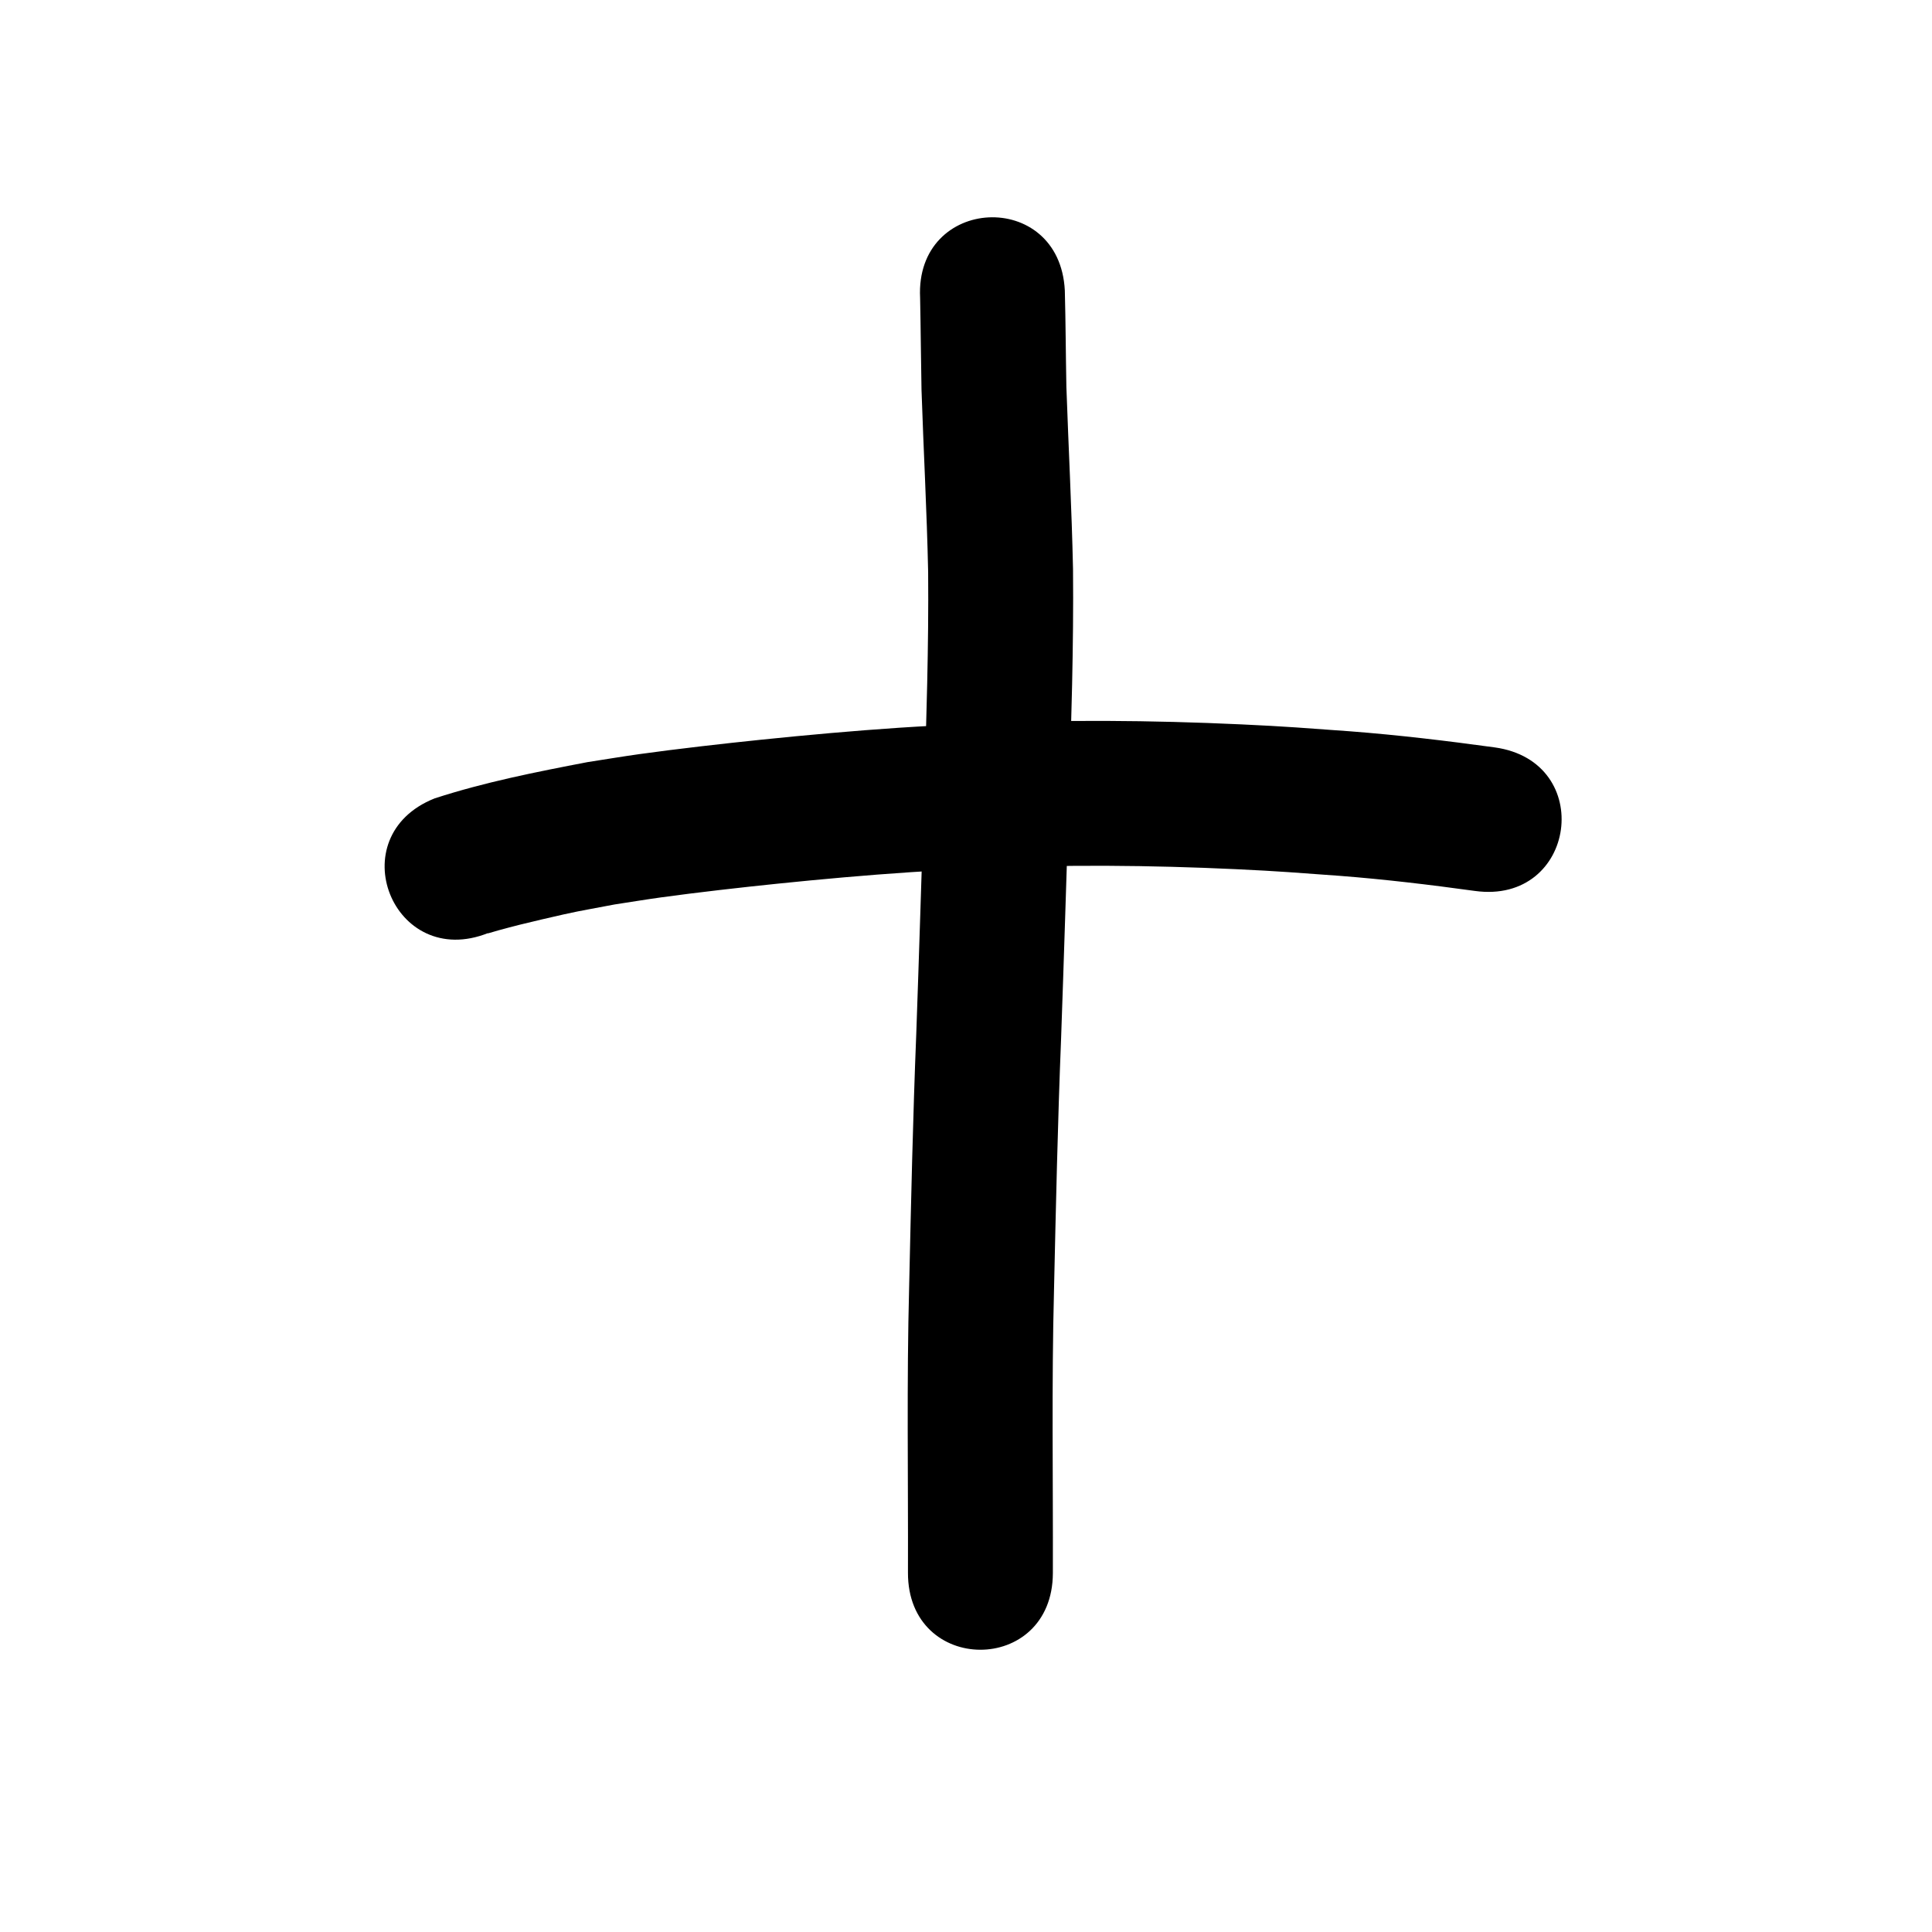 <?xml version="1.0" ?>
<svg xmlns="http://www.w3.org/2000/svg" viewBox="0 0 1000 1000">
<path d="m 252.723,482.916 c -0.12,0.085 -0.501,0.292 -0.359,0.256 1.81,-0.469 3.584,-1.065 5.387,-1.56 8.144,-2.237 14.277,-3.766 22.774,-5.739 19.453,-4.518 16.738,-3.77 37.583,-7.722 8.028,-1.223 16.039,-2.556 24.083,-3.668 18.27,-2.527 41.987,-5.217 60.126,-7.076 22.935,-2.351 45.993,-4.431 68.998,-5.962 11.78,-0.784 23.575,-1.311 35.363,-1.967 44.312,-2.055 88.709,-1.655 133.011,0.409 22.426,1.045 31.677,1.849 53.67,3.44 23.431,1.82 46.765,4.608 70.04,7.822 52.537,7.238 62.773,-67.06 10.237,-74.298 v 0 c -24.883,-3.422 -49.828,-6.4 -74.877,-8.329 -23.152,-1.667 -32.644,-2.492 -56.282,-3.583 -46.626,-2.151 -93.35,-2.527 -139.983,-0.344 -12.331,0.692 -24.67,1.251 -36.992,2.076 -23.716,1.587 -47.747,3.757 -71.393,6.187 -19.096,1.963 -44.107,4.809 -63.286,7.492 -8.937,1.251 -17.837,2.752 -26.756,4.128 -26.619,5.097 -53.332,10.379 -79.144,18.782 -49.255,19.658 -21.455,89.315 27.8,69.657 z"/>
<path d="m 476.245,154.118 c 0.333,15.842 0.418,31.687 0.724,47.53 1.036,31.496 2.779,62.953 3.438,94.462 0.328,38.492 -0.937,76.974 -2.1,115.442 -1.328,41.16 -2.58,82.322 -4.045,123.478 -1.754,43.609 -2.706,87.243 -3.688,130.874 -1.307,49.363 -0.463,98.743 -0.612,148.115 -0.158,53.033 74.842,53.256 75,0.223 v 0 c 0.144,-48.884 -0.688,-97.775 0.593,-146.65 0.975,-43.305 1.918,-86.612 3.66,-129.894 1.469,-41.289 2.727,-82.585 4.058,-123.878 1.202,-39.752 2.5,-79.517 2.118,-119.293 -0.671,-31.464 -2.344,-62.879 -3.435,-94.328 -0.322,-16.611 -0.361,-33.226 -0.804,-49.834 -2.654,-52.967 -77.56,-49.213 -74.906,3.754 z"/>
</svg>
